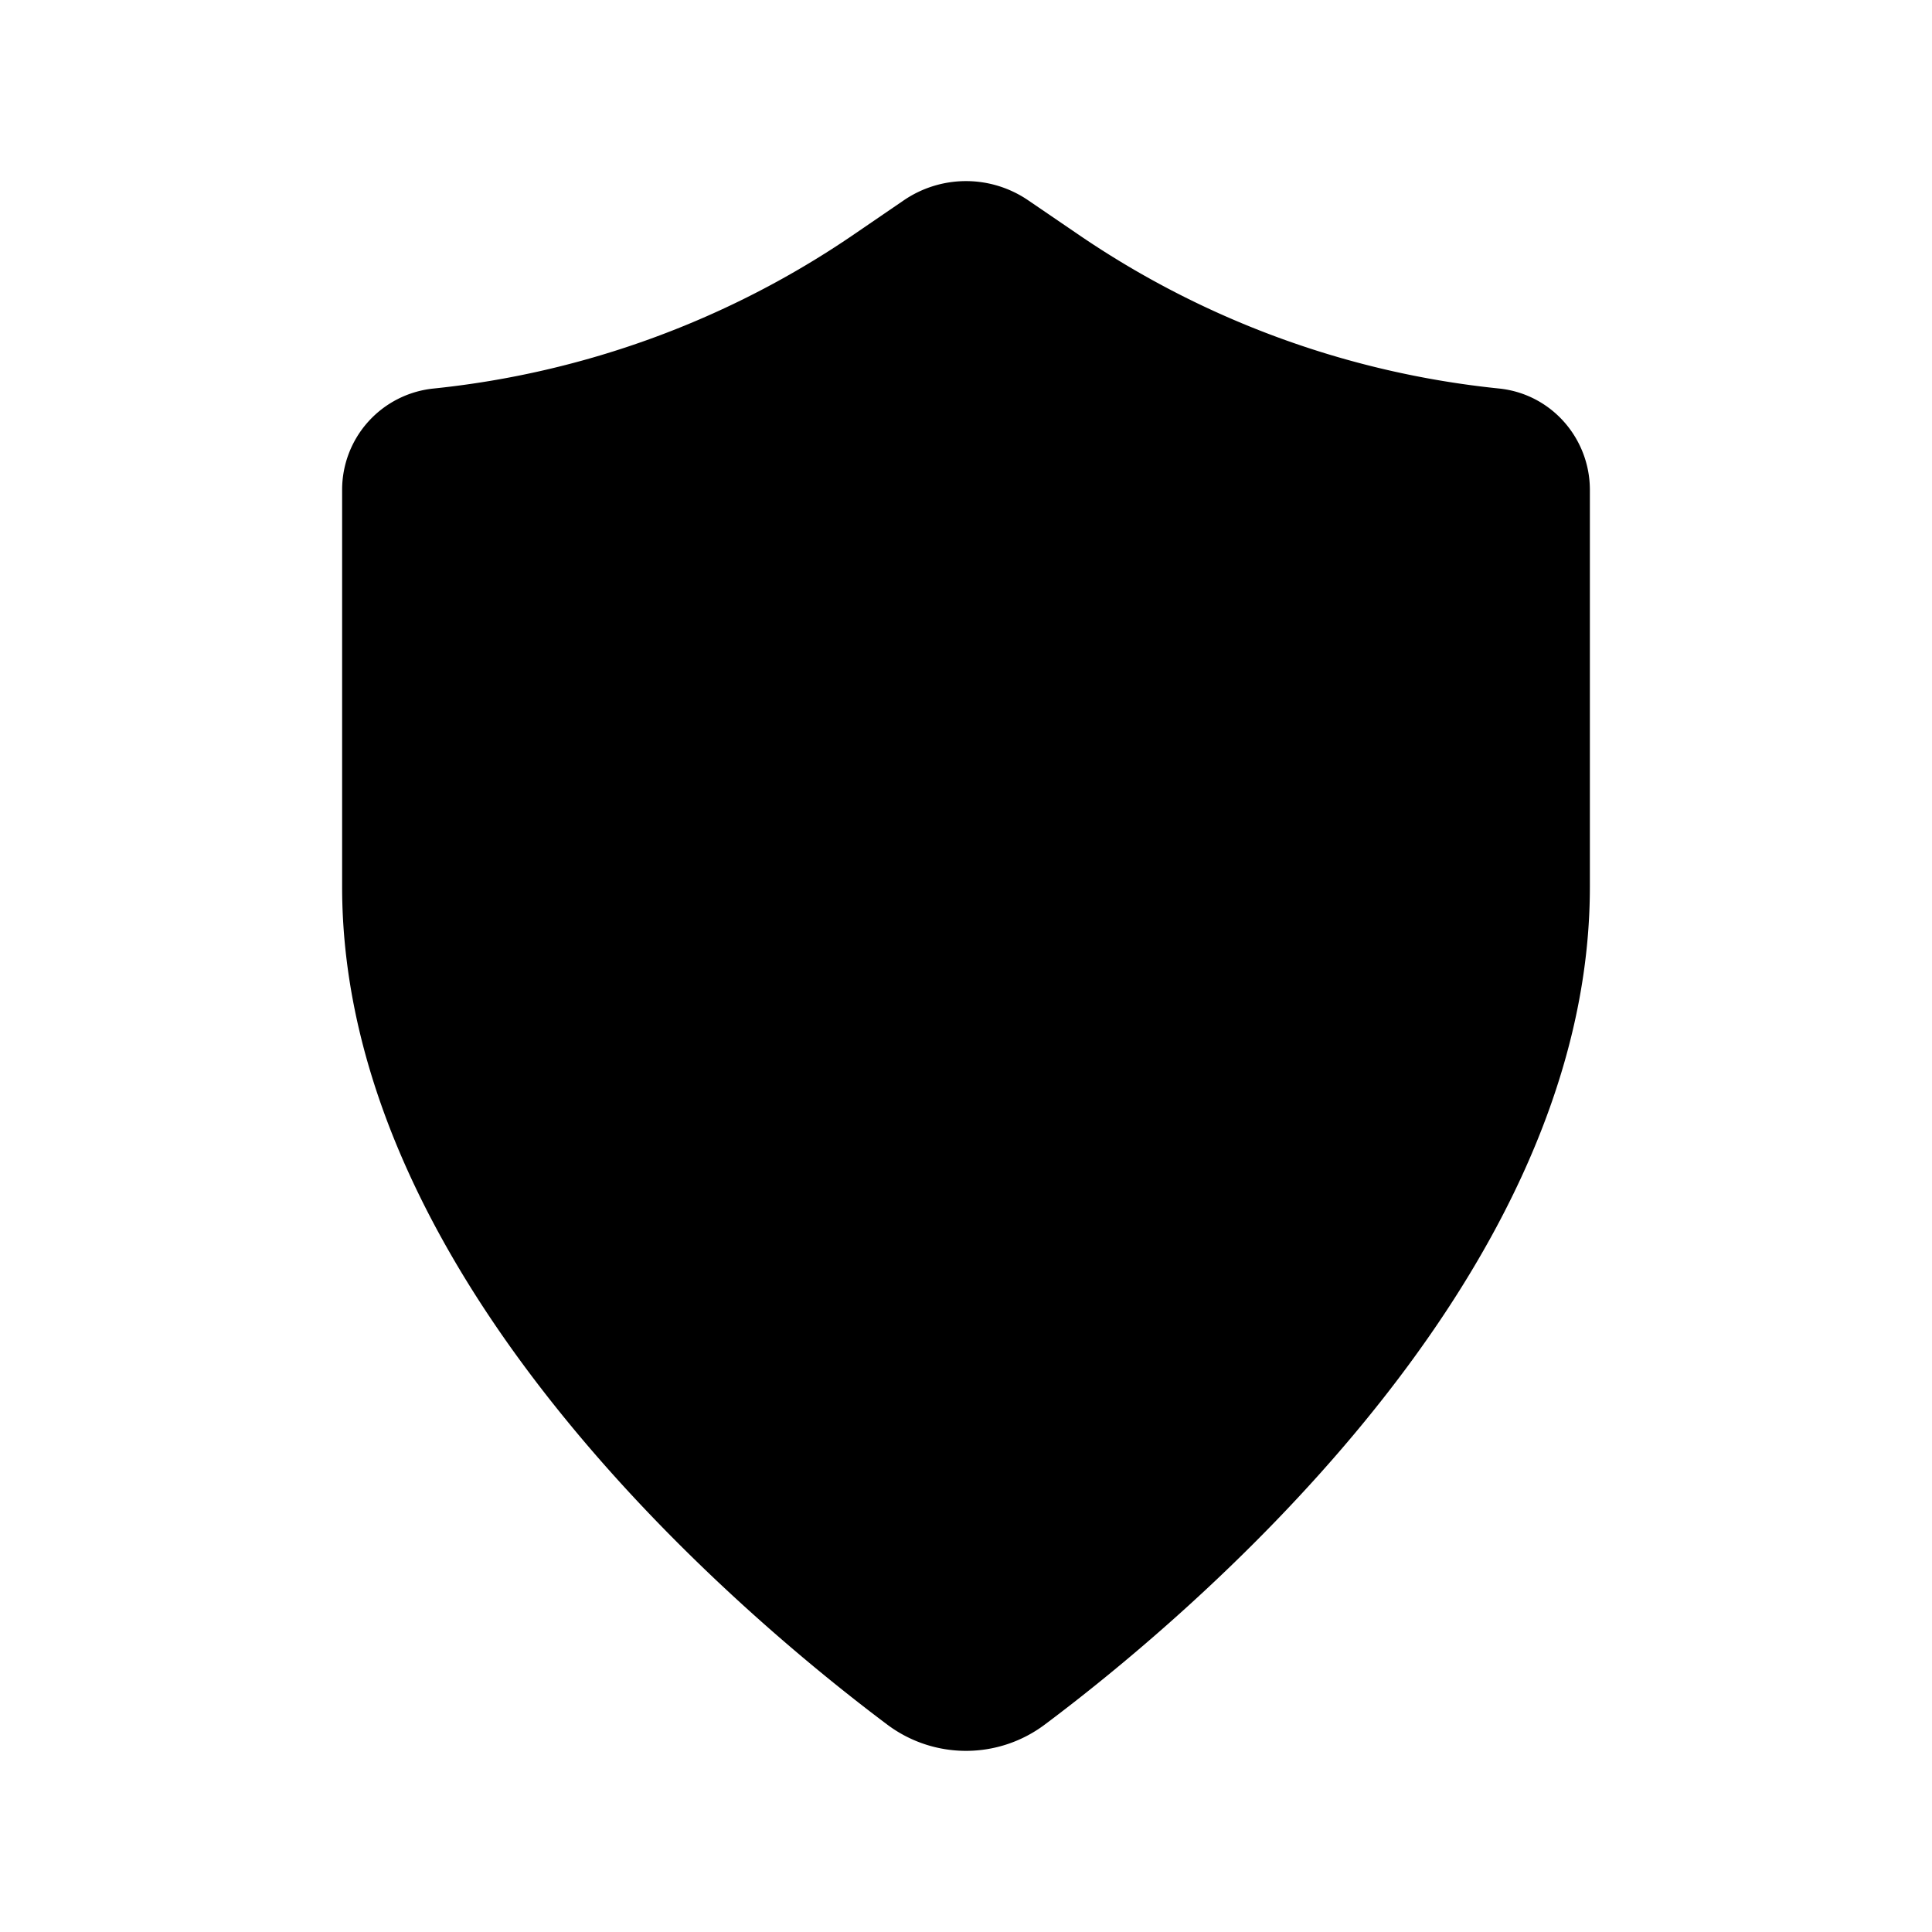 <svg xmlns="http://www.w3.org/2000/svg" xmlns:xlink="http://www.w3.org/1999/xlink" width="24" height="24" viewBox="0 0 24 24"><path fill="currentColor" d="M12.775 2.49a1.37 1.37 0 0 0-1.55 0l-.61.417a11.3 11.3 0 0 1-5.234 1.92a1.264 1.264 0 0 0-1.131 1.26v4.93c0 2.541 1.335 4.853 2.79 6.63c1.466 1.793 3.136 3.142 3.977 3.773a1.63 1.63 0 0 0 1.966 0c.841-.63 2.511-1.98 3.977-3.772c1.455-1.778 2.79-4.09 2.79-6.63V6.086c0-.64-.478-1.194-1.131-1.26a11.3 11.3 0 0 1-5.234-1.92z"/></svg>